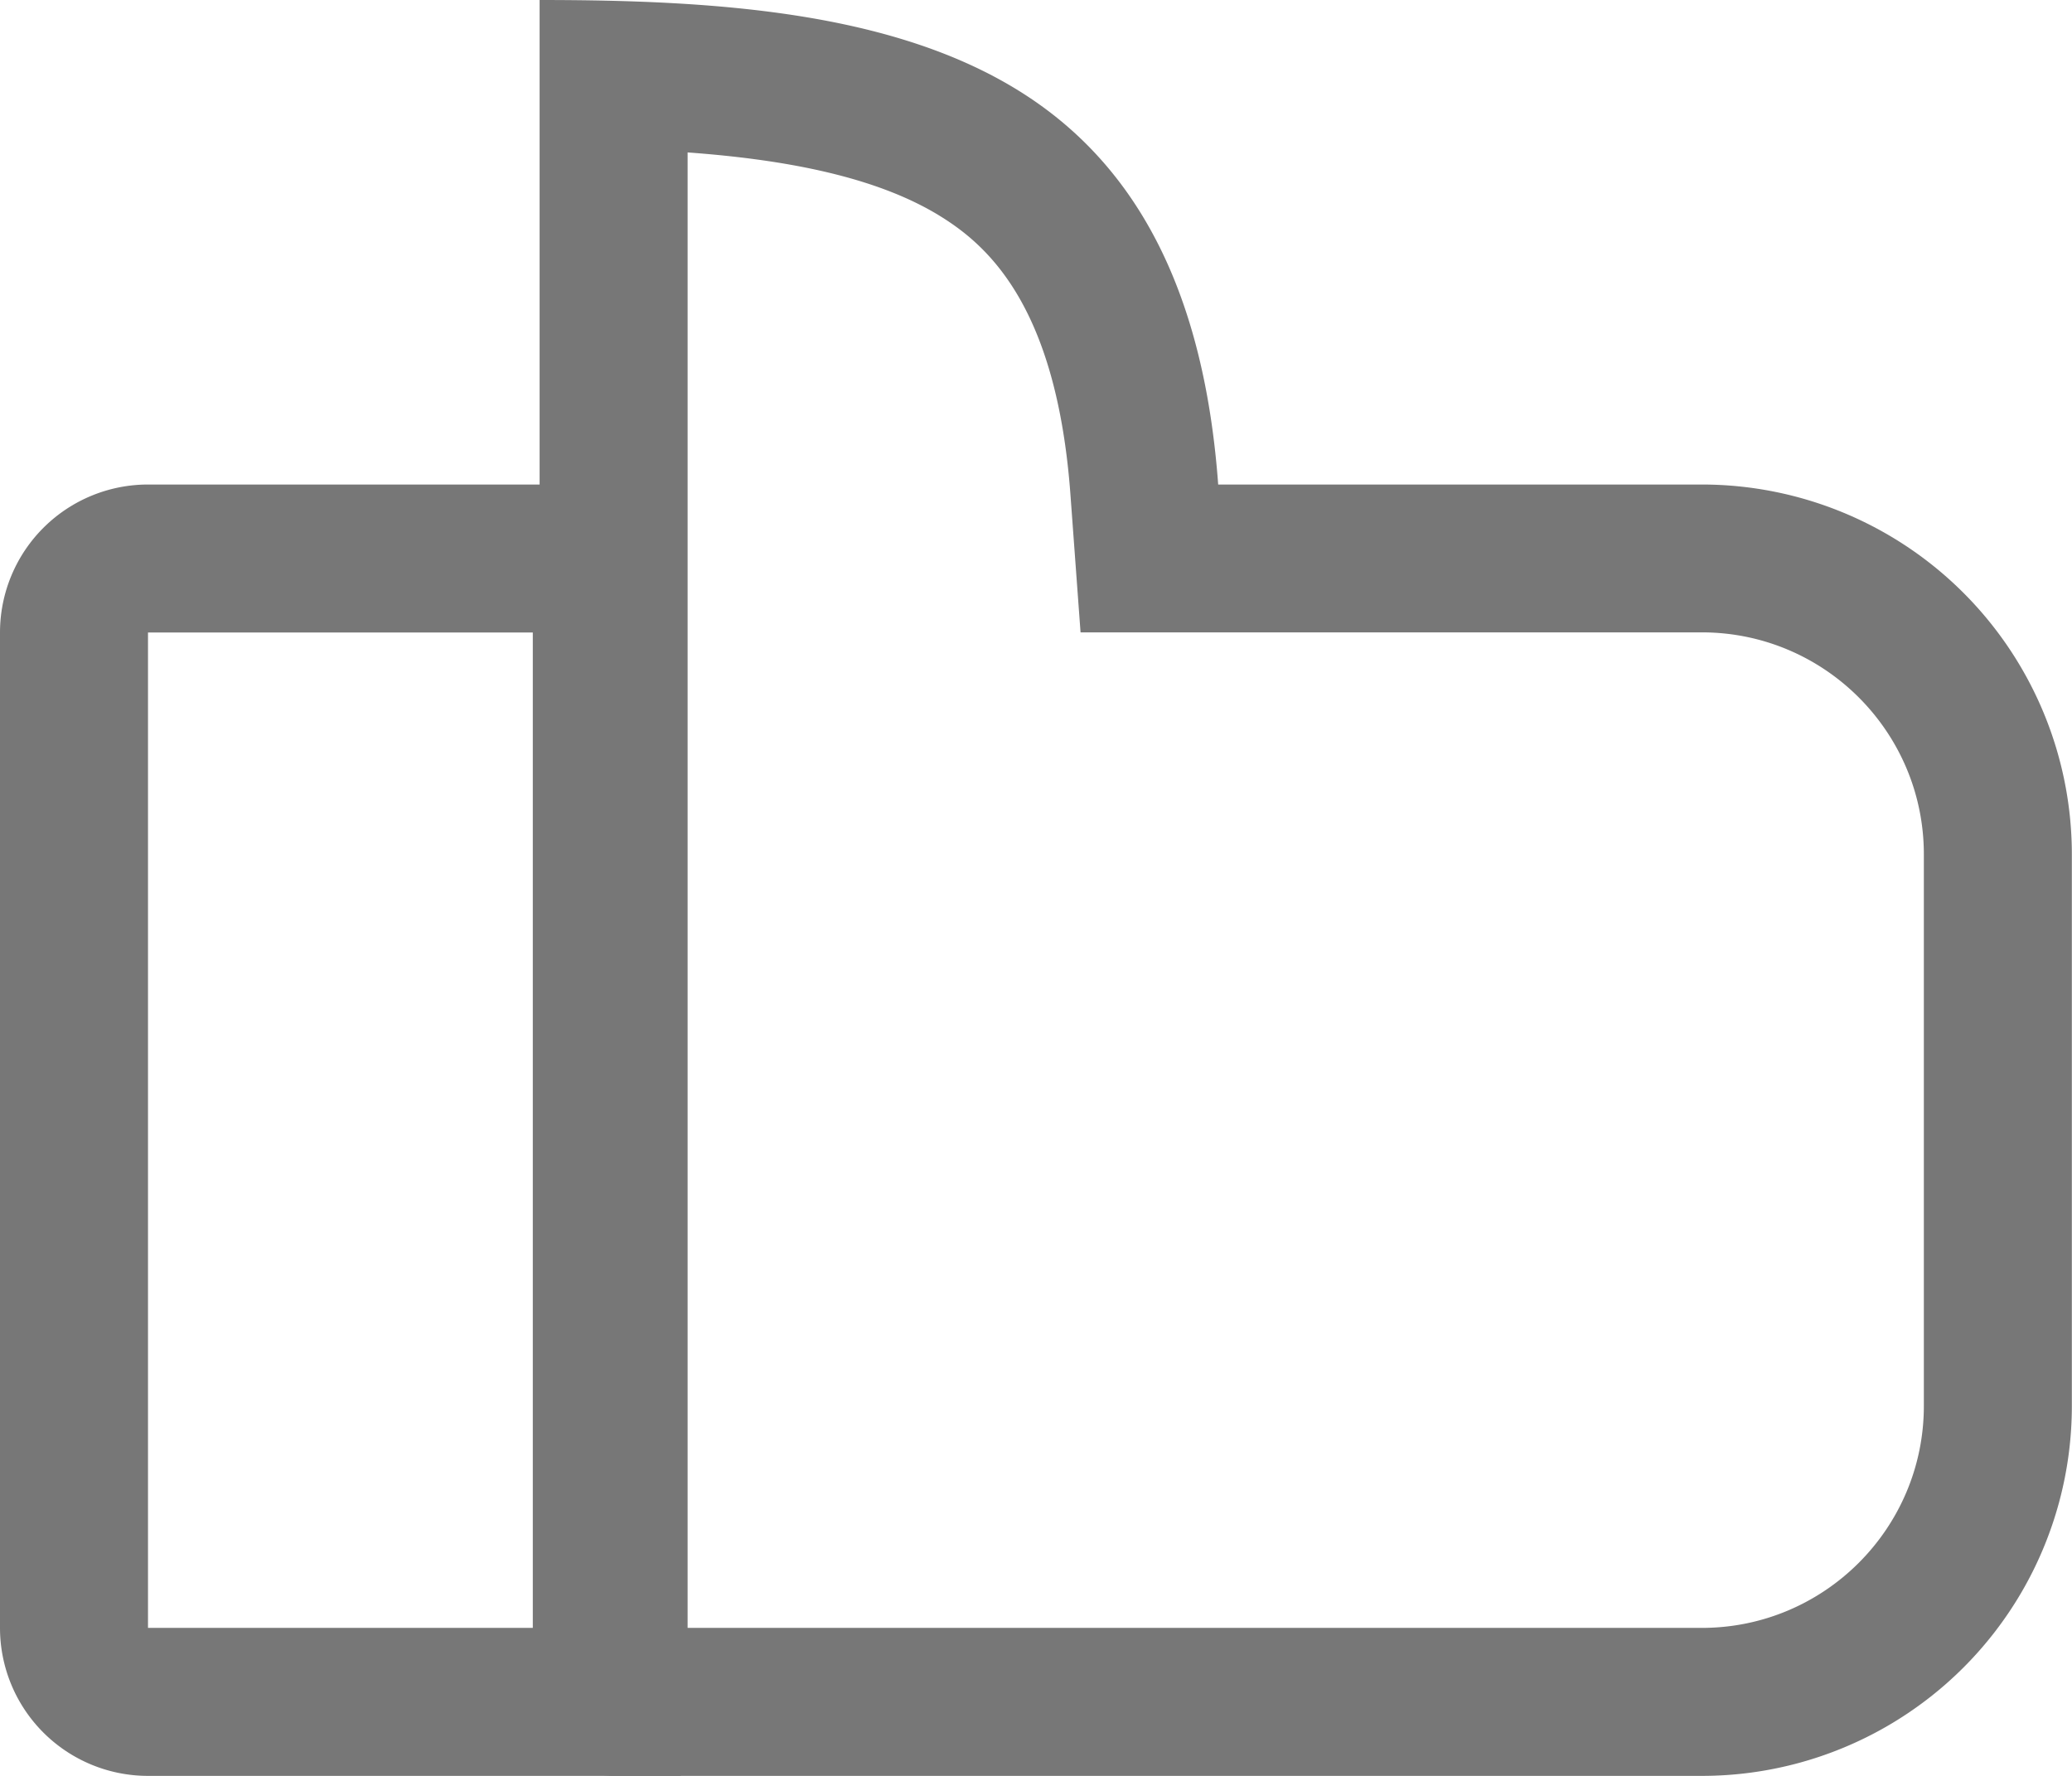 <svg xmlns="http://www.w3.org/2000/svg" width="14" height="12" viewBox="0 0 14 12">
    <g data-name="사각형 1285" style="stroke:#777;fill:none">
        <path d="M1 0h3.6v8.726H1a1 1 0 0 1-1-1V1a1 1 0 0 1 1-1z" style="stroke:none" transform="translate(0 3.274)"/>
        <path d="M1 .5h3.1v7.726H1a.5.5 0 0 1-.5-.5V1A.5.5 0 0 1 1 .5z" style="fill:none" transform="translate(0 3.274)"/>
    </g>
    <g data-name="합치기 72" style="fill:none">
        <path d="M.5 12a.5.5 0 0 1-.5-.5V0a6.243 6.243 0 0 1 3.255.624 3.16 3.16 0 0 1 1.329 2.65h3.269a2.5 2.5 0 0 1 2.5 2.5V9.5a2.5 2.5 0 0 1-2.5 2.5z" style="stroke:none" transform="translate(3.646)"/>
        <path d="M7.853 11c.828 0 1.5-.673 1.5-1.5V5.773c0-.827-.672-1.5-1.5-1.5H3.655l-.068-.927c-.091-1.25-.538-1.67-.865-1.876-.436-.276-1.063-.392-1.722-.44V11h6.853m0 1H.5a.5.5 0 0 1-.5-.5V0c1.179 0 2.388.077 3.255.624.799.504 1.236 1.374 1.33 2.65h3.268a2.5 2.5 0 0 1 2.5 2.499V9.5a2.5 2.5 0 0 1-2.5 2.5z" style="fill:#777;stroke:none" transform="translate(3.646)"/>
    </g>
</svg>

